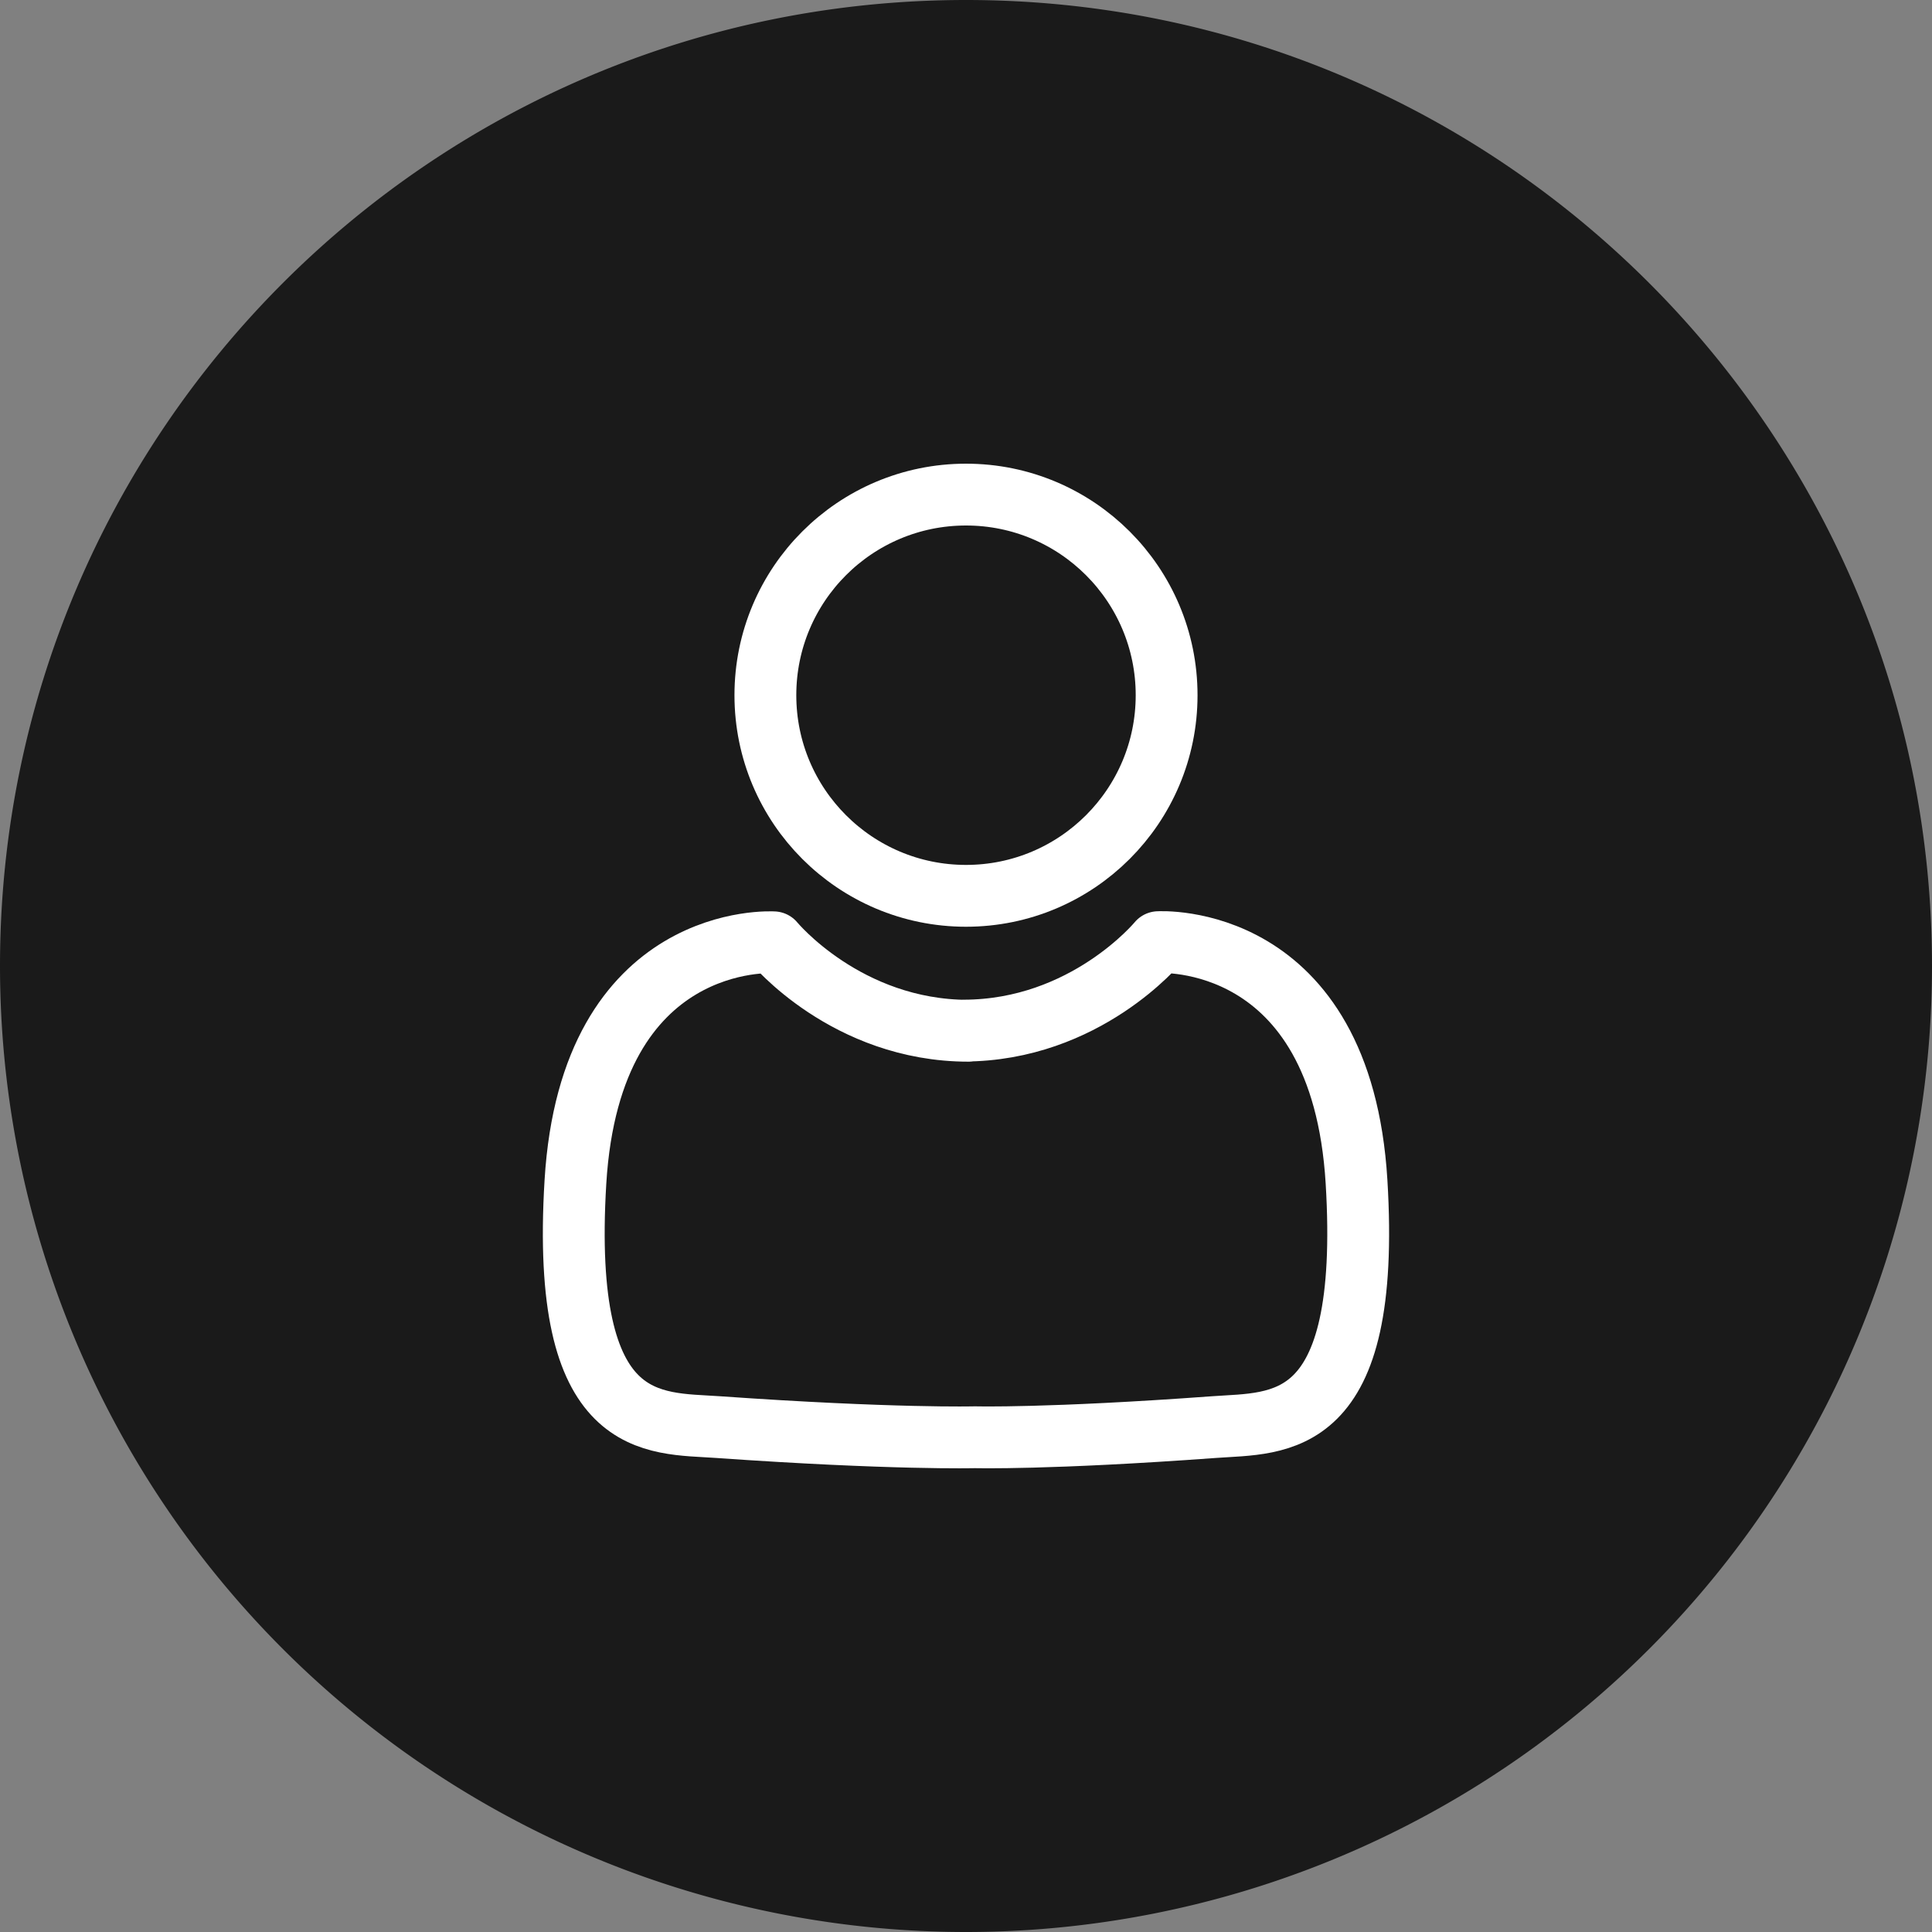 <svg width="40" height="40" id="Layer_1" data-name="Layer 1" xmlns="http://www.w3.org/2000/svg" viewBox="0 0 500 500">
  <rect x="0" y="0" width="500" height="500" fill="#808080" stroke="none"/>
  <defs>
    <style>
      .cls-1 {
        fill: #1a1a1a;
      }

      .cls-2,
      .cls-3 {
        fill: none;
        stroke: #fff;
        stroke-linecap: round;
        stroke-width: 16px;
      }

      .cls-2 {
        stroke-linejoin: round;
      }

      .cls-3 {
        stroke-miterlimit: 10;
      }
    </style>
  </defs>
  <title>person</title>
  <path class="cls-1" d="M500,250A250,250,0,1,1,0,250C0,111.93,111.93,0,250,0S500,111.93,500,250Z" />
  <path class="cls-2" d="M249.33,266.72c31.64,0,50.44-22.89,50.44-22.89s47.36-3,51.3,62S331,368.1,314.22,369.33c-43.07,3.15-61.85,2.63-61.85,2.63s-21.21.56-66.59-2.63c-16.79-1.18-40.8,1.58-36.86-63.46s51.3-62,51.3-62,18.81,22.89,50.44,22.89Z" />
  <circle class="cls-3" cx="250" cy="179.92" r="51.92" />
</svg>
